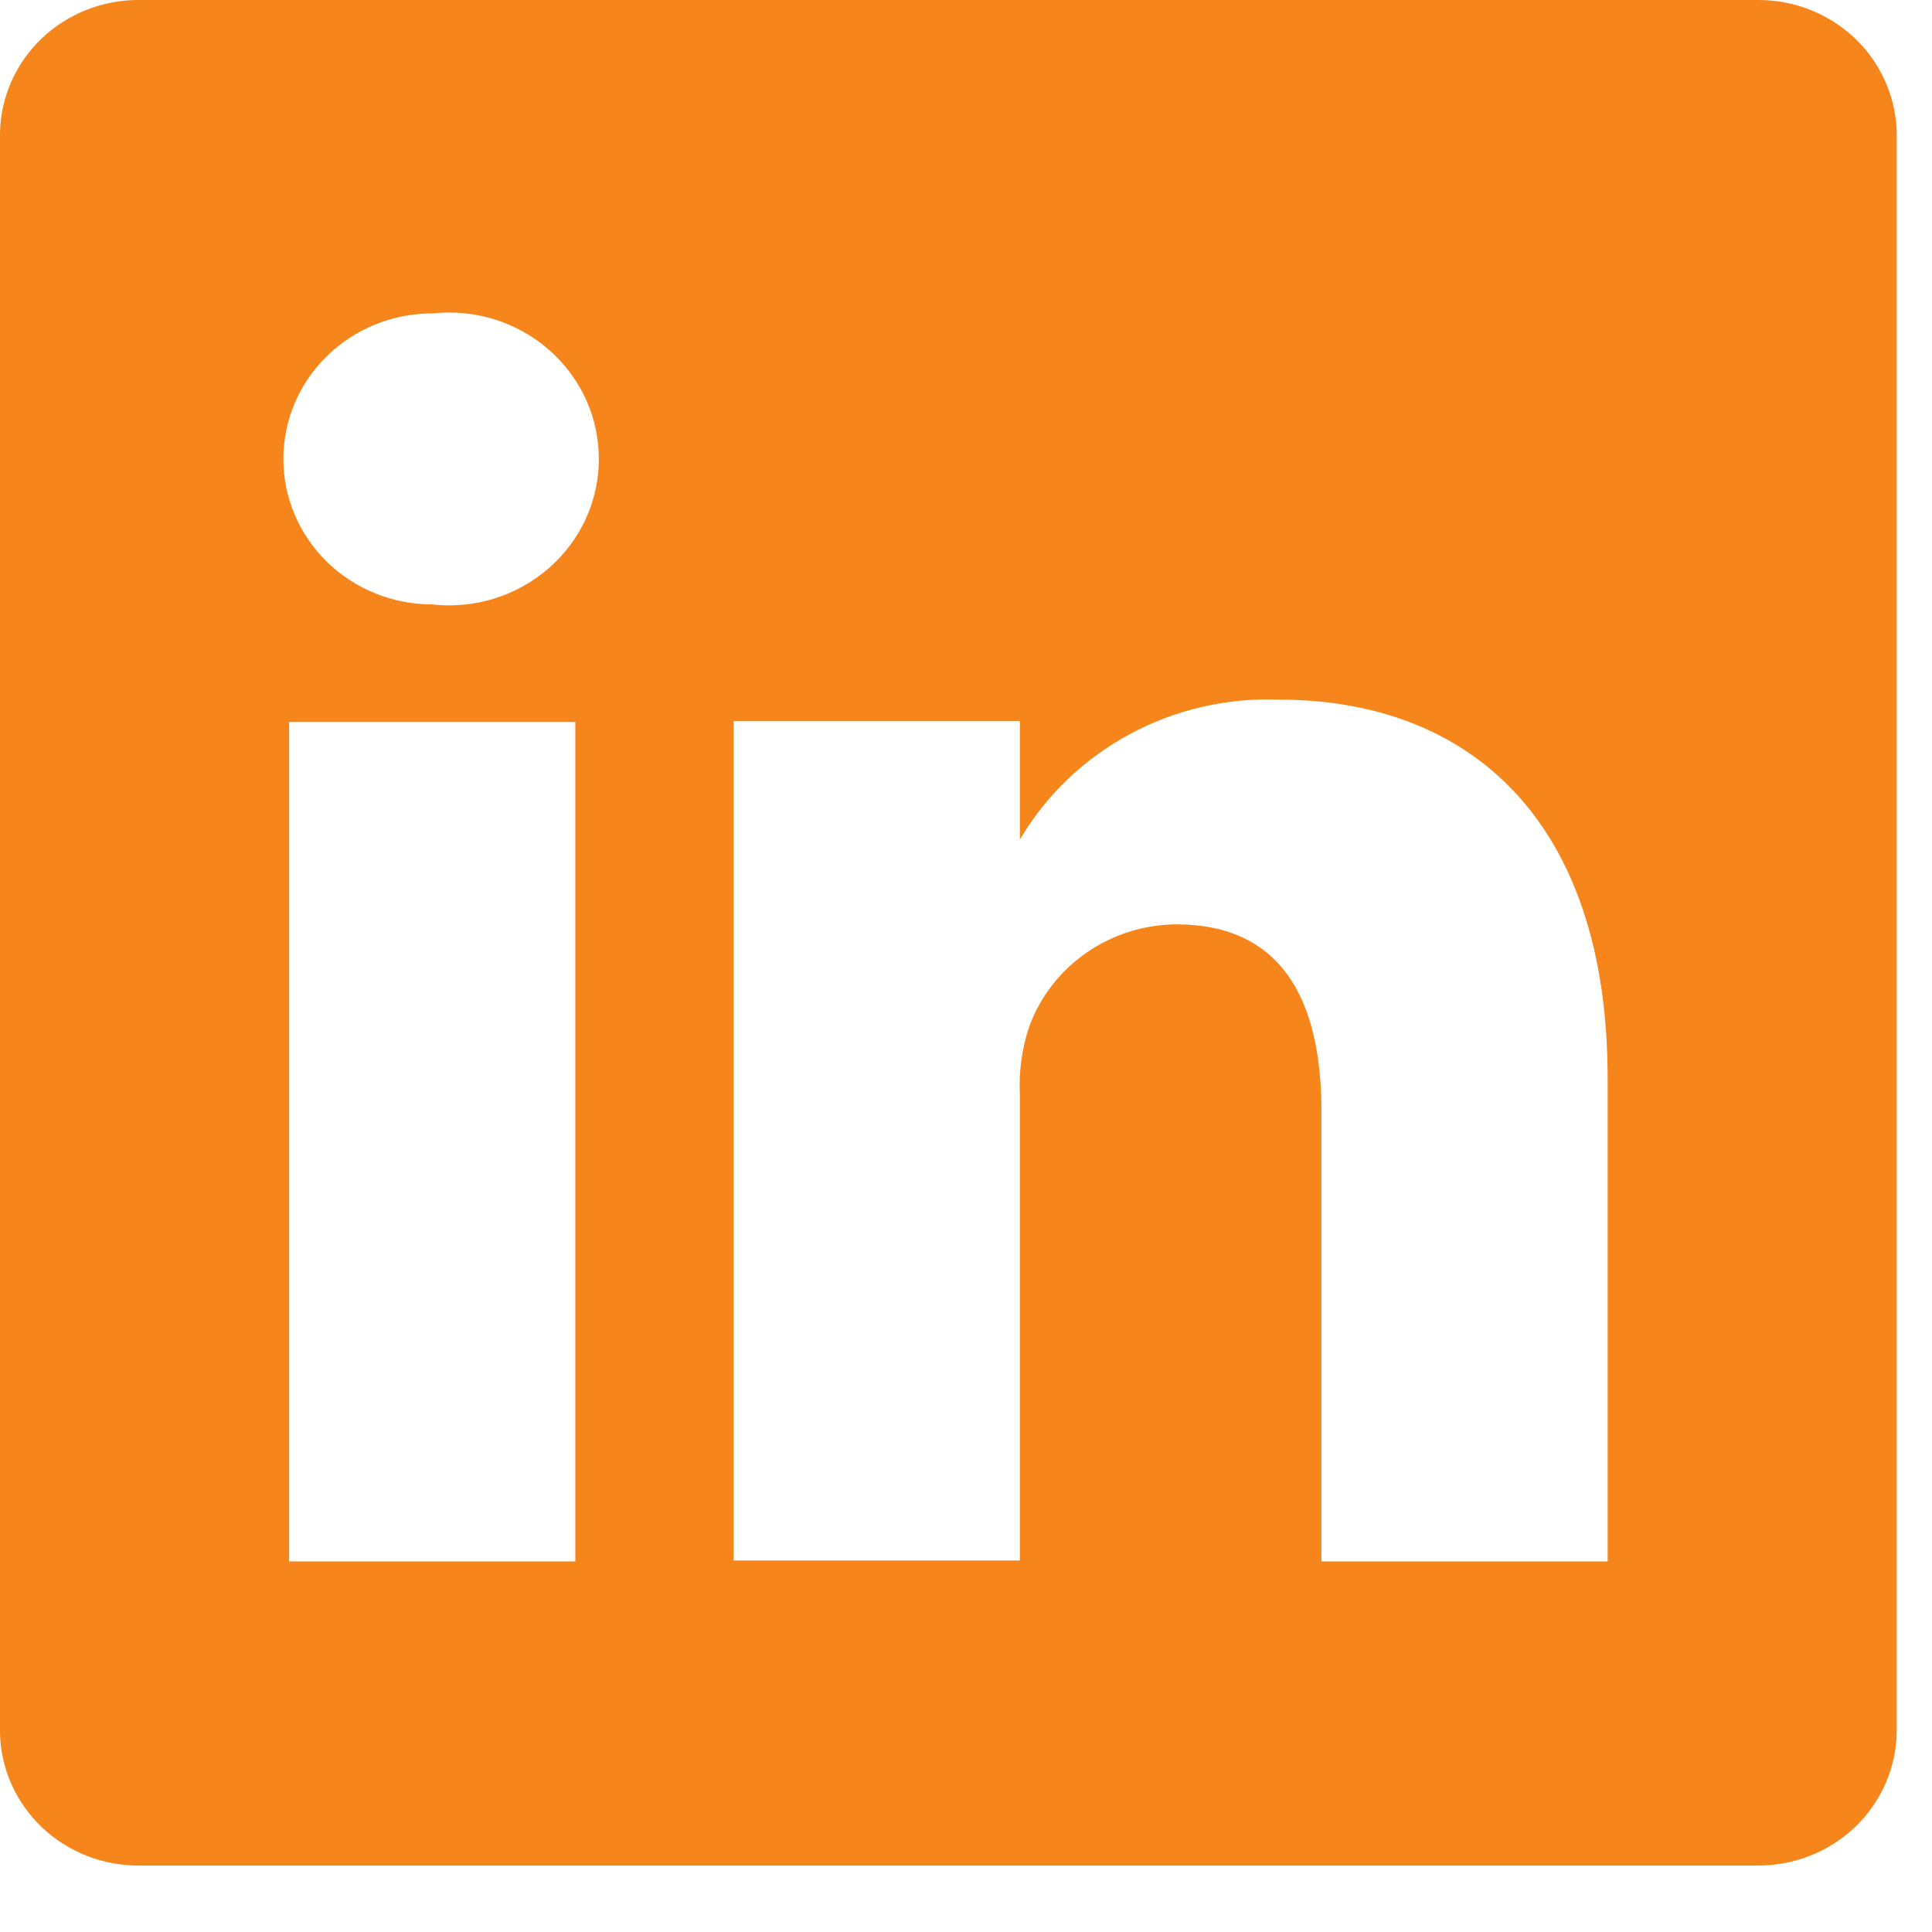 <svg width="27" height="27" viewBox="0 0 27 27" fill="none" xmlns="http://www.w3.org/2000/svg">
<path d="M24.547 0H1.96C1.706 -0.003 1.454 0.042 1.218 0.134C0.982 0.226 0.767 0.362 0.585 0.535C0.403 0.708 0.258 0.915 0.157 1.143C0.057 1.371 0.003 1.616 0 1.864V24.207C0.003 24.455 0.057 24.7 0.157 24.928C0.258 25.156 0.403 25.363 0.585 25.536C0.767 25.709 0.982 25.845 1.218 25.937C1.454 26.029 1.706 26.074 1.96 26.071H24.547C24.801 26.074 25.053 26.029 25.289 25.937C25.524 25.845 25.74 25.709 25.922 25.536C26.104 25.363 26.249 25.156 26.349 24.928C26.45 24.7 26.503 24.455 26.507 24.207V1.864C26.503 1.616 26.45 1.371 26.349 1.143C26.249 0.915 26.104 0.708 25.922 0.535C25.74 0.362 25.524 0.226 25.289 0.134C25.053 0.042 24.801 -0.003 24.547 0V0ZM8.04 21.821H4.04V10.09H8.04V21.821ZM6.04 8.447C5.488 8.447 4.959 8.233 4.569 7.852C4.179 7.47 3.96 6.953 3.96 6.414C3.96 5.874 4.179 5.357 4.569 4.976C4.959 4.594 5.488 4.38 6.04 4.38C6.333 4.348 6.63 4.376 6.911 4.463C7.191 4.551 7.45 4.695 7.67 4.887C7.89 5.079 8.066 5.314 8.187 5.577C8.307 5.84 8.369 6.125 8.369 6.414C8.369 6.702 8.307 6.987 8.187 7.25C8.066 7.513 7.89 7.748 7.67 7.94C7.45 8.132 7.191 8.276 6.911 8.364C6.63 8.451 6.333 8.48 6.04 8.447V8.447ZM22.467 21.821H18.467V15.525C18.467 13.948 17.893 12.918 16.44 12.918C15.99 12.921 15.552 13.059 15.185 13.313C14.818 13.568 14.539 13.925 14.387 14.339C14.282 14.646 14.237 14.968 14.253 15.291V21.808H10.253C10.253 21.808 10.253 11.145 10.253 10.076H14.253V11.732C14.617 11.116 15.145 10.608 15.782 10.263C16.419 9.919 17.14 9.75 17.867 9.777C20.533 9.777 22.467 11.458 22.467 15.069V21.821Z" fill="#F6851B"/>
</svg>

